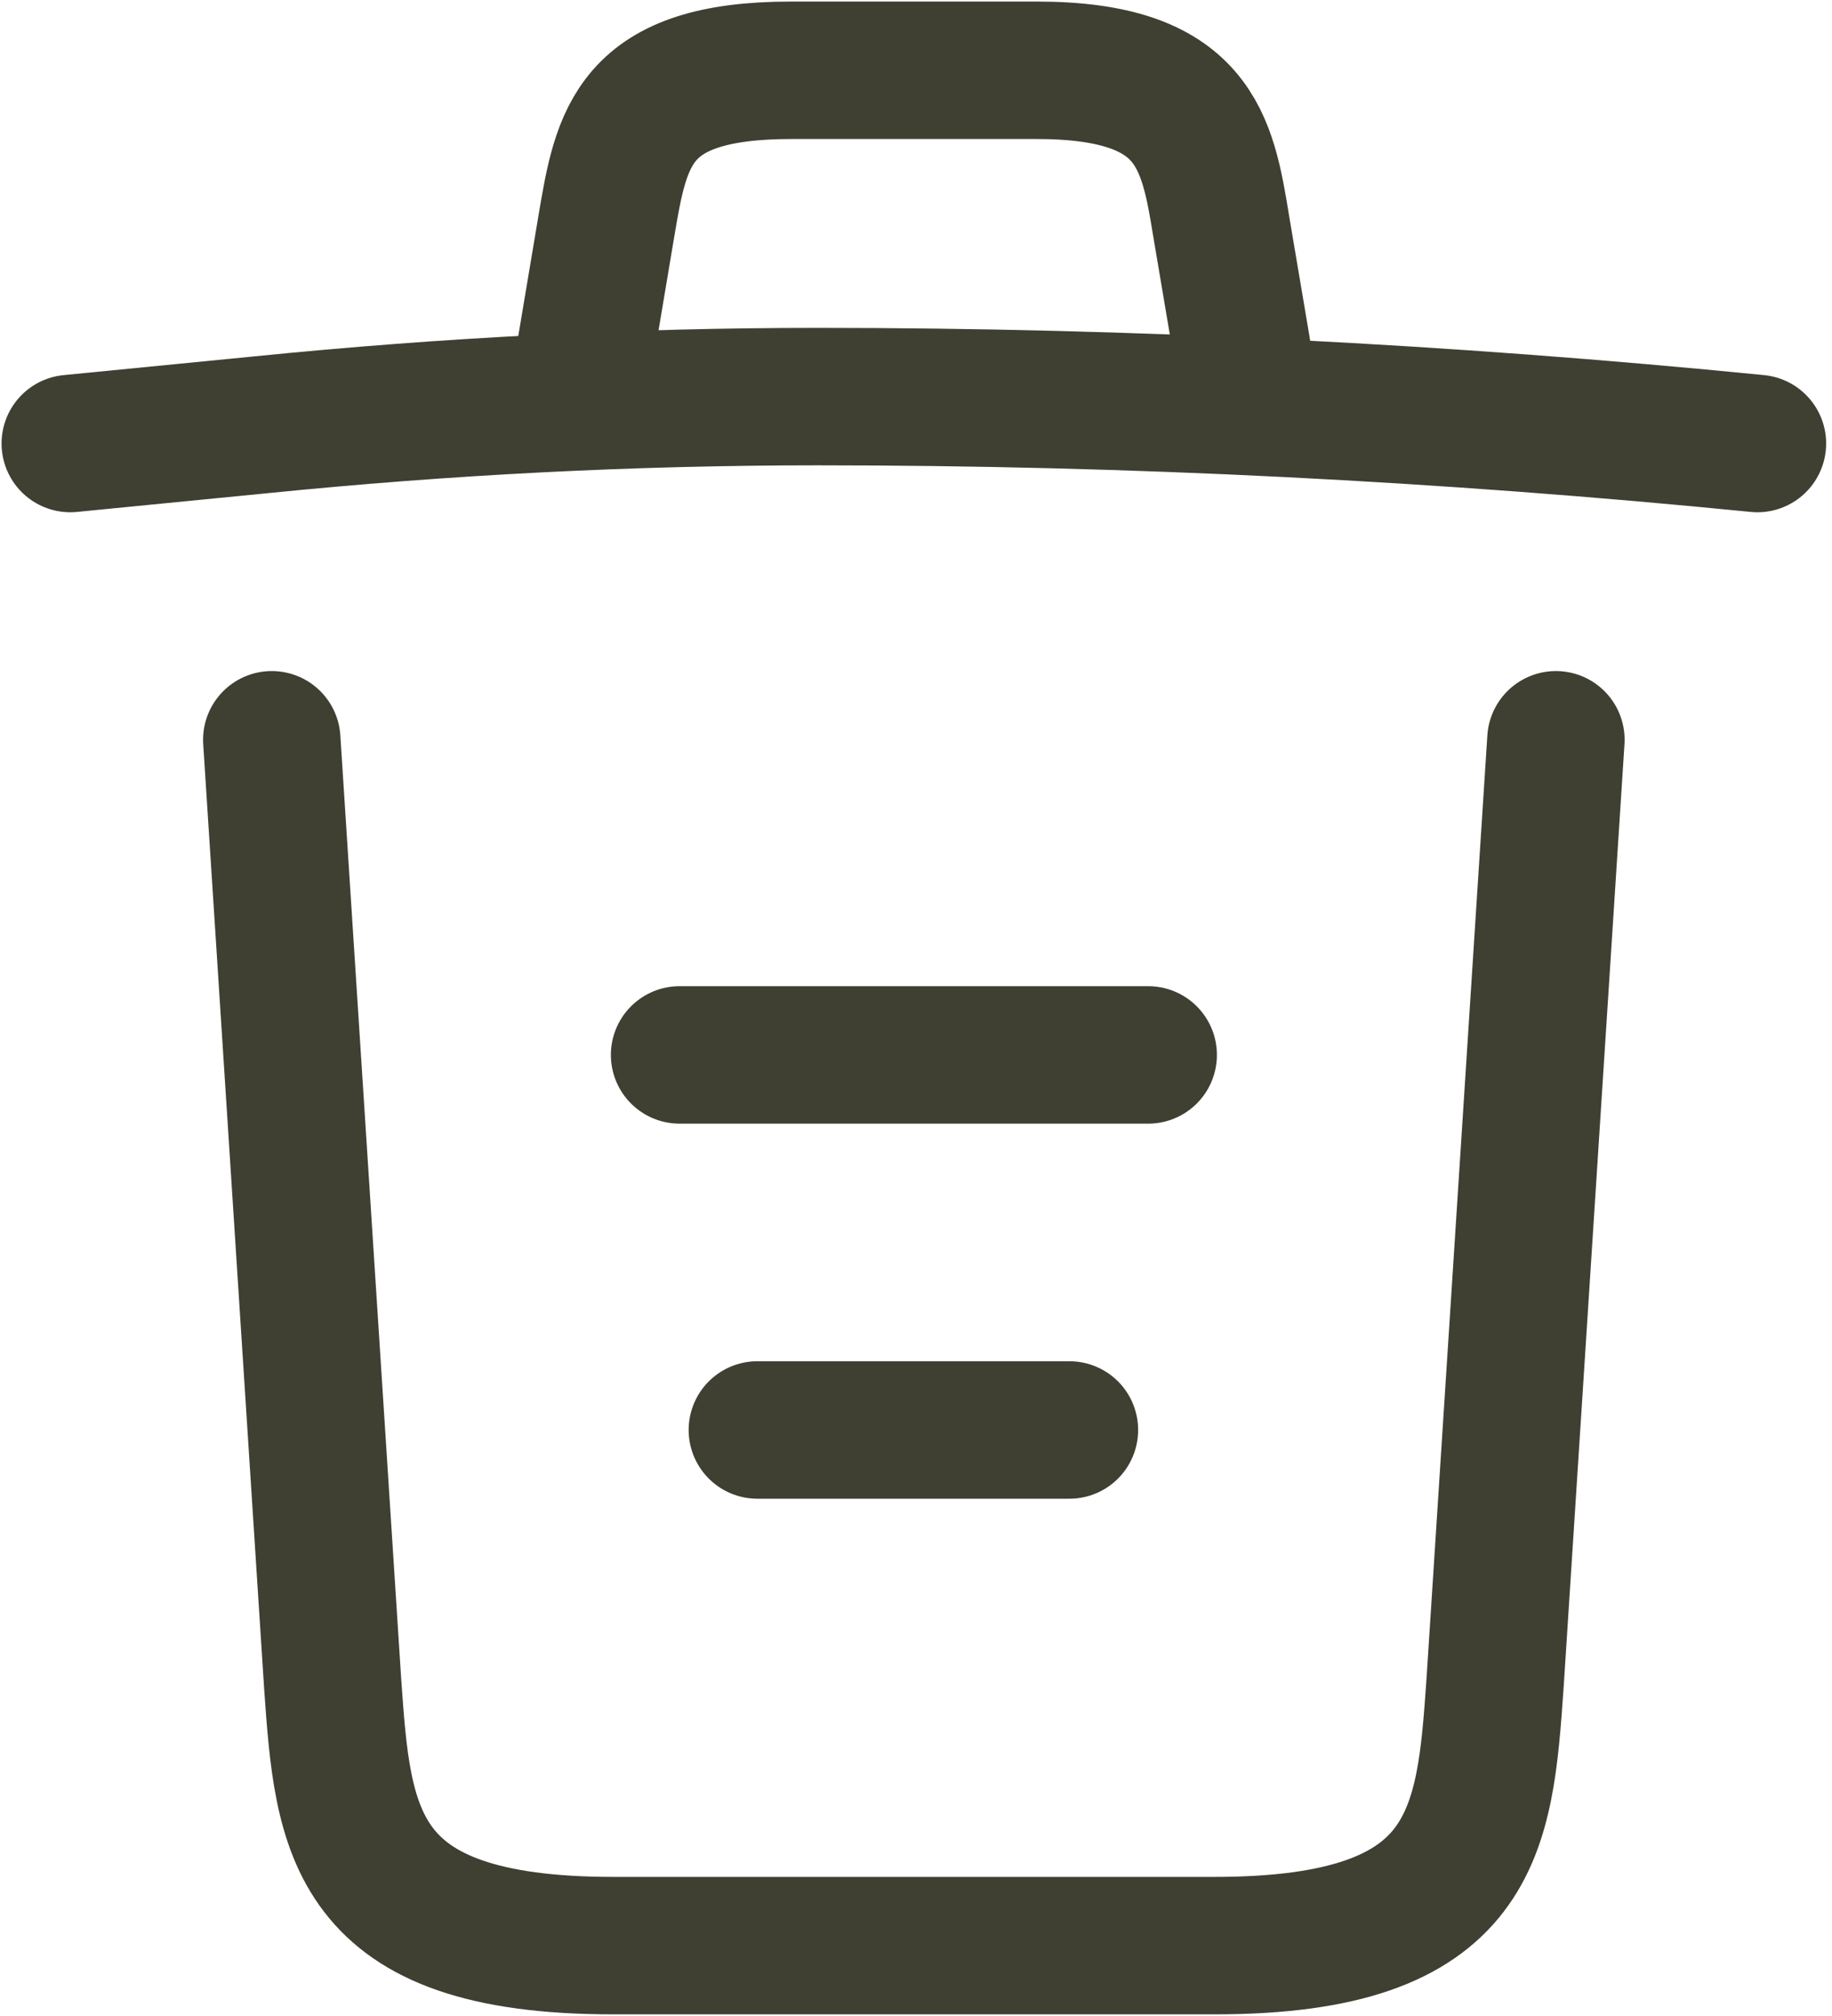 <svg width="20" height="22" viewBox="0 0 20 22" fill="none" xmlns="http://www.w3.org/2000/svg">
<path d="M19.186 4.84C15.779 4.502 12.351 4.328 8.933 4.328C6.907 4.328 4.881 4.431 2.855 4.635L0.767 4.84" stroke="#3F3F32" stroke-width="1.5" stroke-linecap="round" stroke-linejoin="round"/>
<path d="M6.395 3.807L6.62 2.466C6.784 1.494 6.907 0.767 8.636 0.767H11.317C13.046 0.767 13.18 1.535 13.333 2.476L13.558 3.807" stroke="#3F3F32" stroke-width="1.5" stroke-linecap="round" stroke-linejoin="round"/>
<path d="M16.986 8.073L16.321 18.378C16.208 19.984 16.116 21.232 13.261 21.232H6.692C3.837 21.232 3.745 19.984 3.632 18.378L2.967 8.073" stroke="#3F3F32" stroke-width="1.5" stroke-linecap="round" stroke-linejoin="round"/>
<path d="M8.268 15.605H11.675" stroke="#3F3F32" stroke-width="1.5" stroke-linecap="round" stroke-linejoin="round"/>
<path d="M7.419 11.512H12.535" stroke="#3F3F32" stroke-width="1.5" stroke-linecap="round" stroke-linejoin="round"/>
</svg>
